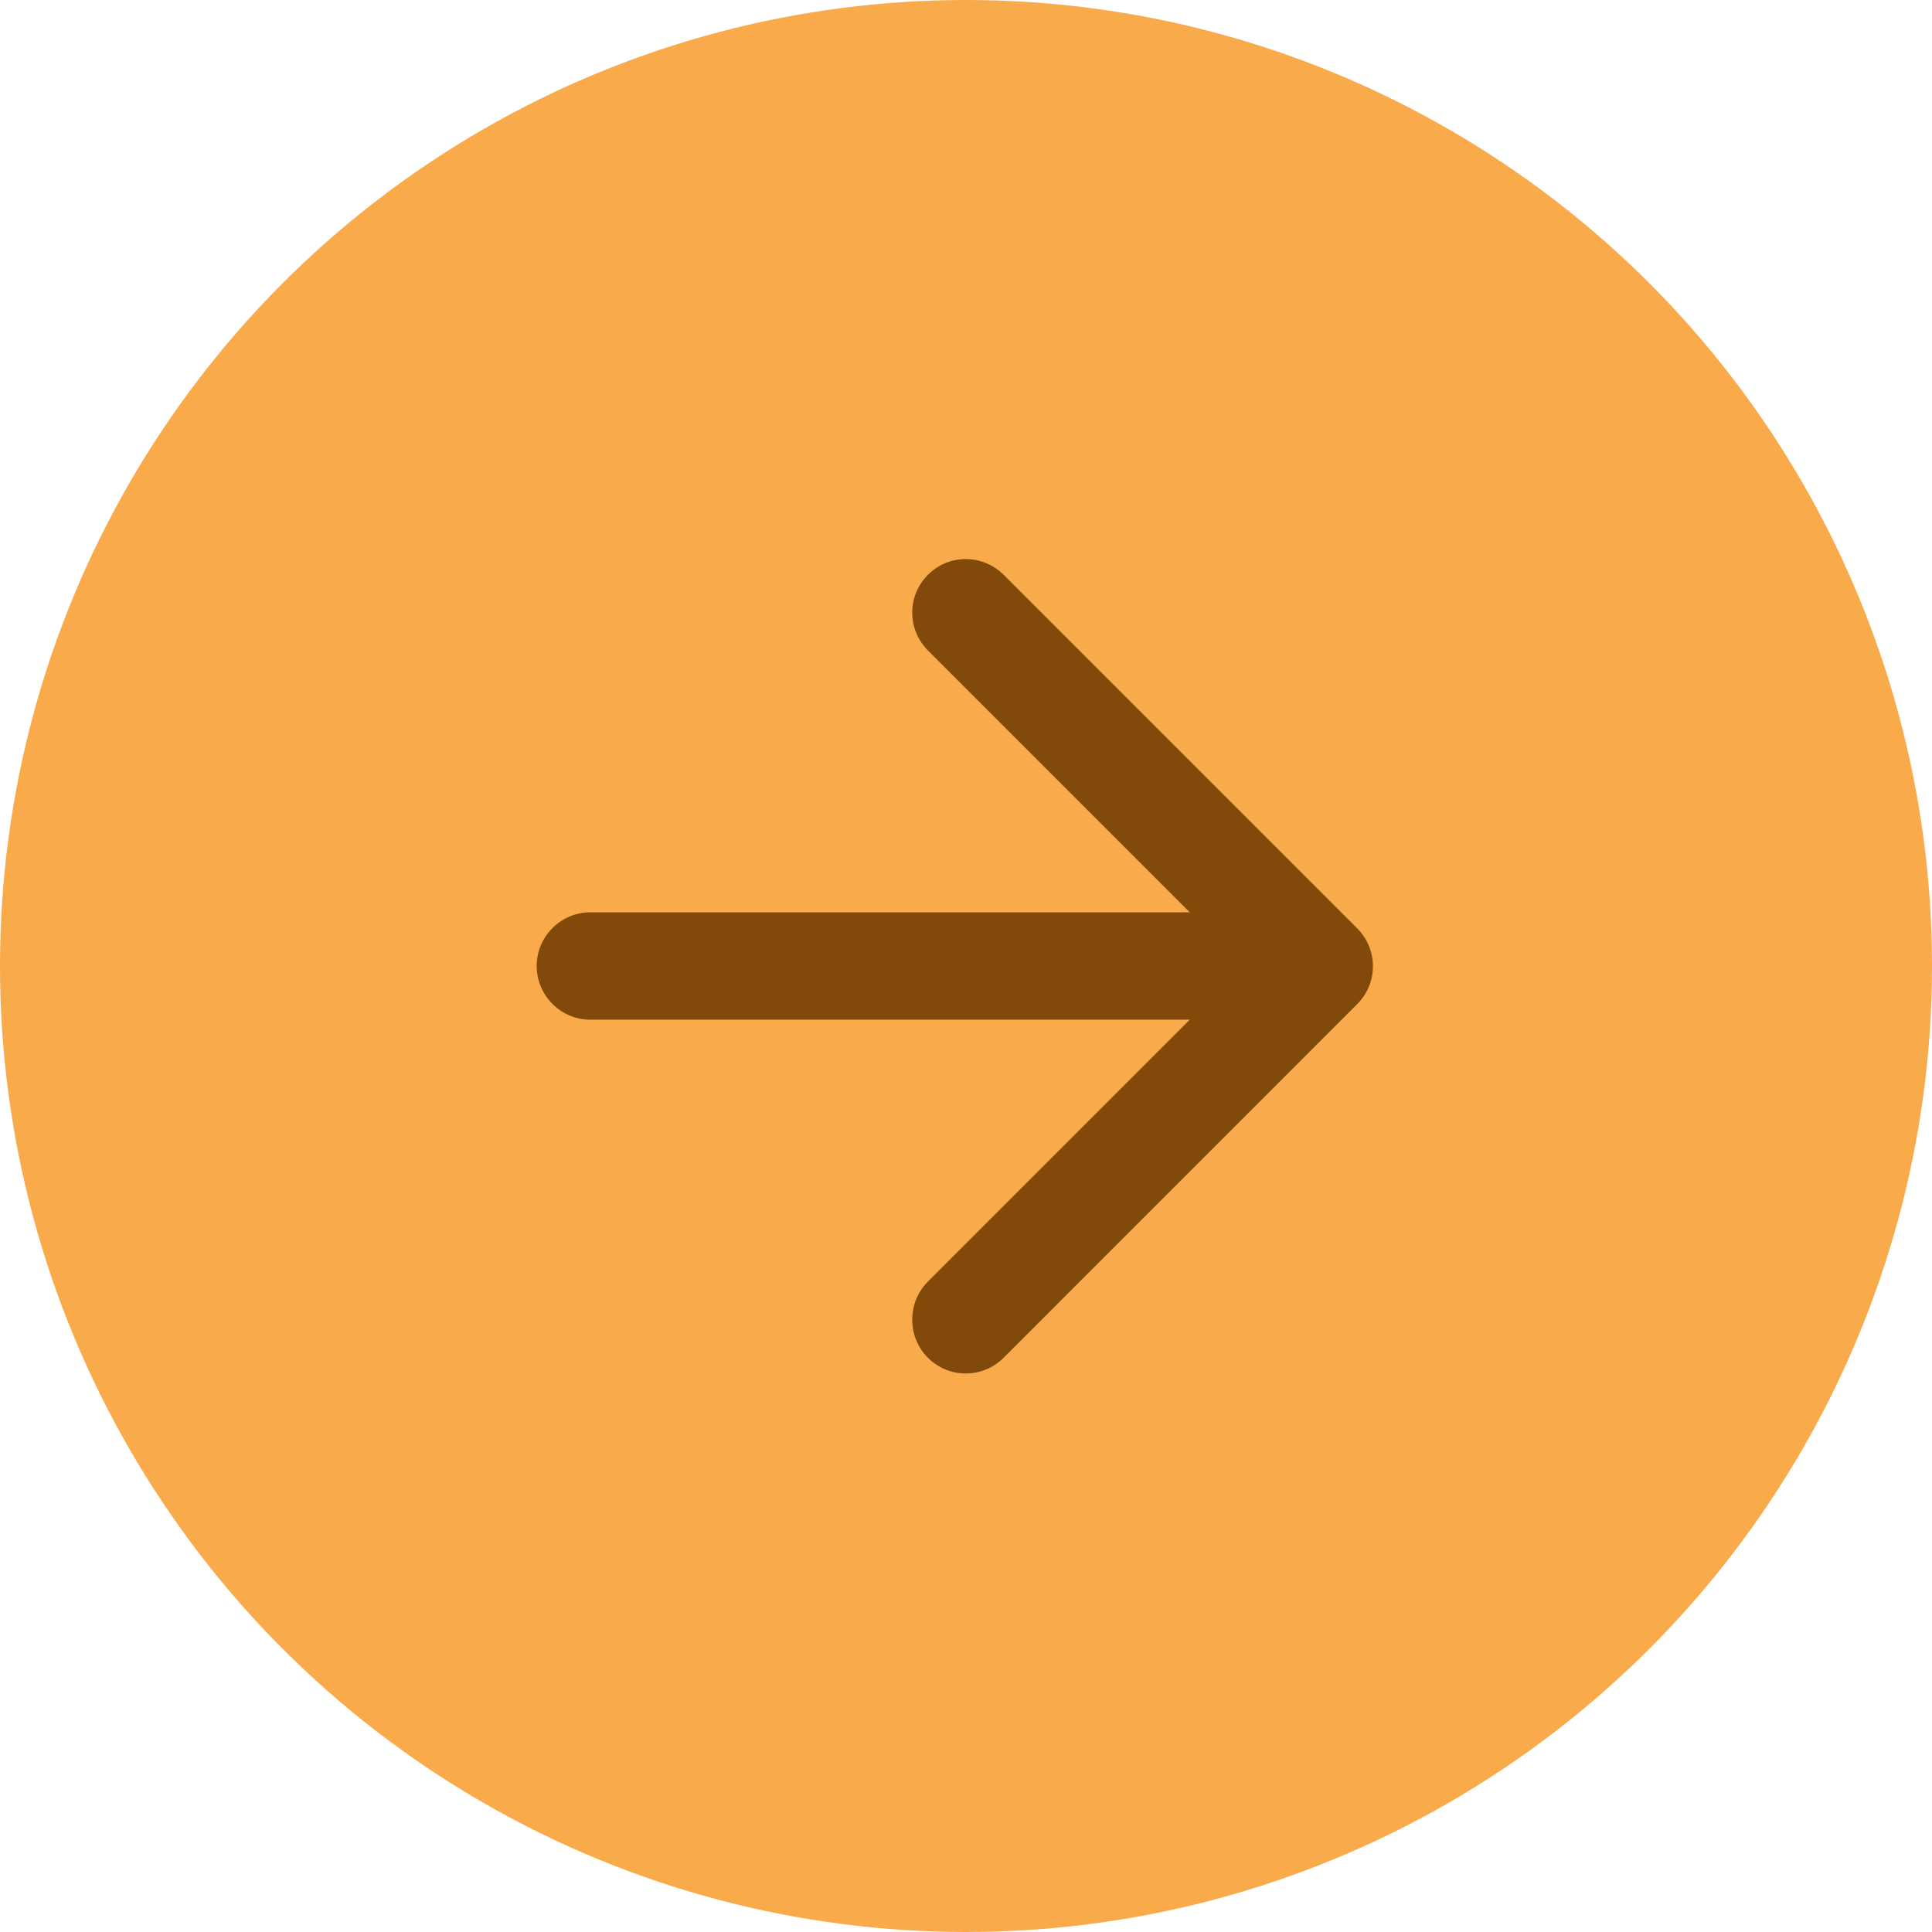 <svg width="24" height="24" viewBox="0 0 24 24" fill="none" xmlns="http://www.w3.org/2000/svg">
<circle cx="12" cy="12" r="12" fill="#F9AA4B"/>
<path d="M7.333 12.667L14.78 12.667L11.527 15.92C11.267 16.18 11.267 16.607 11.527 16.867C11.787 17.127 12.207 17.127 12.467 16.867L16.86 12.473C17.12 12.213 17.12 11.793 16.86 11.533L12.467 7.14C12.207 6.88 11.787 6.88 11.527 7.14C11.267 7.4 11.267 7.82 11.527 8.08L14.78 11.333L7.333 11.333C6.967 11.333 6.667 11.633 6.667 12C6.667 12.367 6.967 12.667 7.333 12.667Z" fill="#814A0A"/>
</svg>
